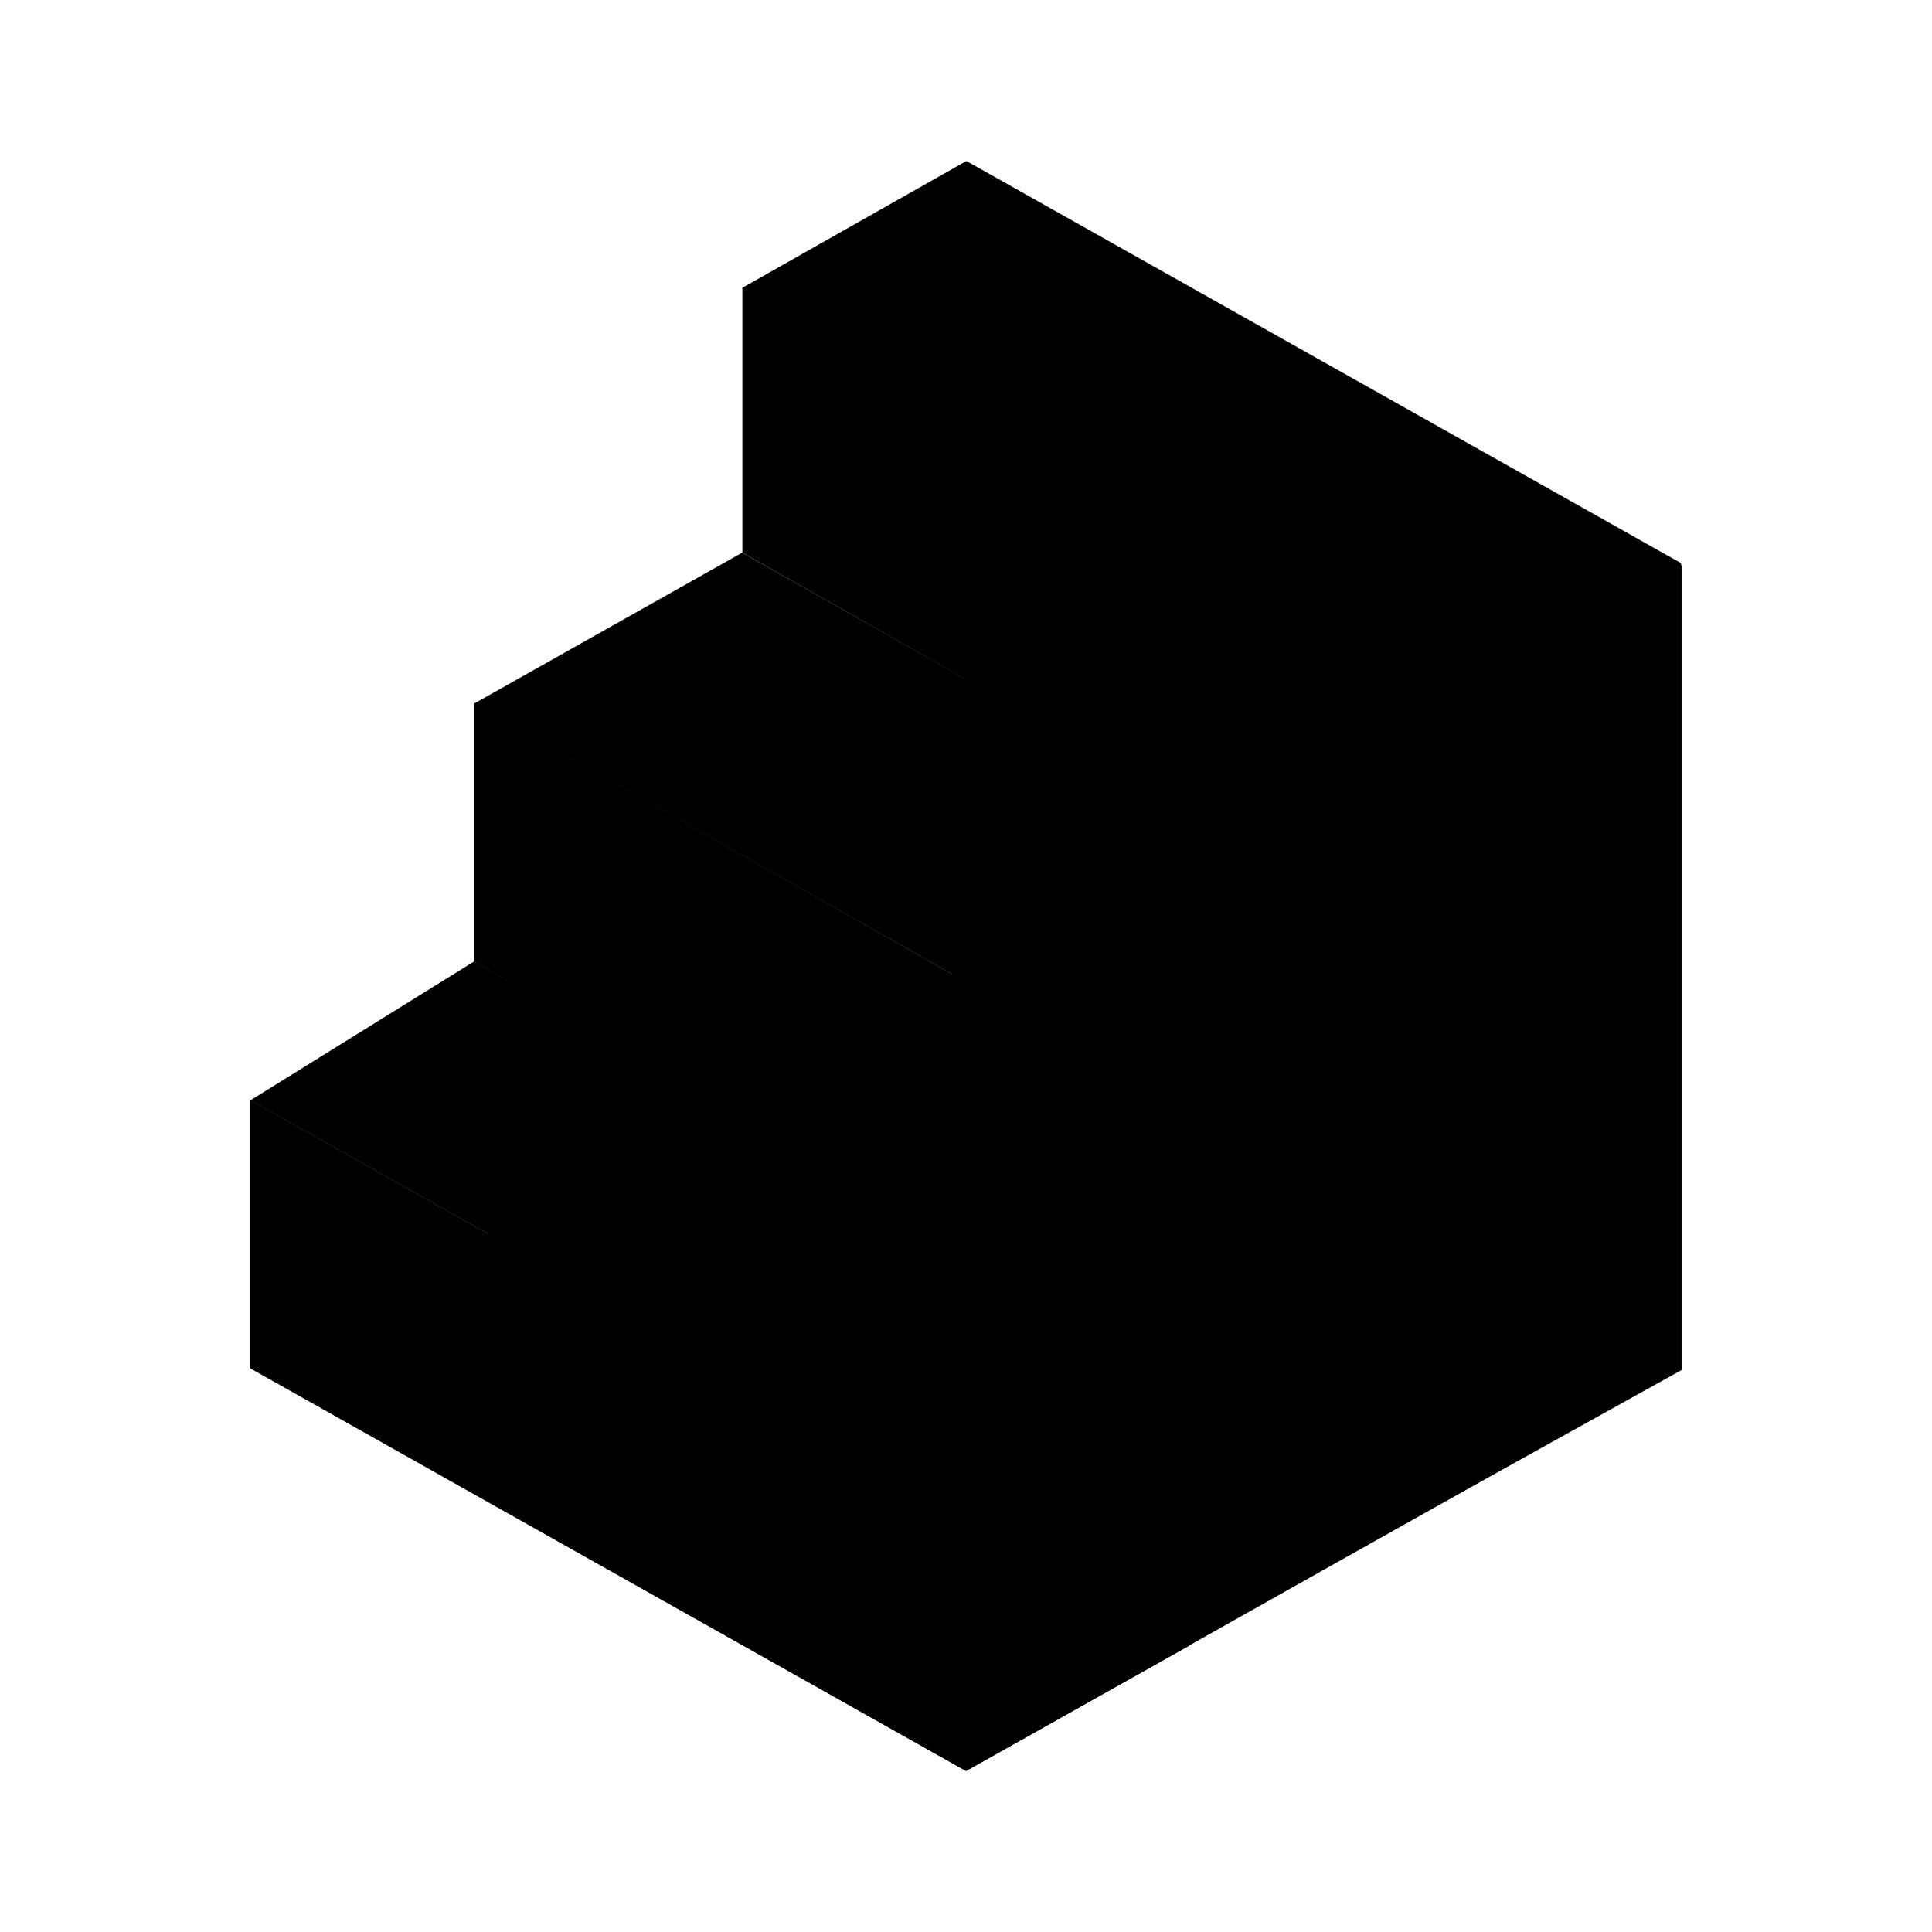 <svg xmlns="http://www.w3.org/2000/svg" xmlns:xlink="http://www.w3.org/1999/xlink" width="24" height="24" viewBox="0 0 24 24"><path fill="currentColor" fill-rule="evenodd" d="M20.883 16.999V7.01l-8.884-5v9.993l-8.882 4.998L12.002 22l8.875-4.994l.006.003v-.006l.003-.002z" clip-rule="evenodd"/><path fill="currentColor" d="m12.005 2l8.884 4.999l-2.778 1.804l-8.889-5.228z"/><path fill="currentColor" d="M18.111 8.525v3.38l-8.889-5.04V3.57z"/><path fill="currentColor" d="m9.22 6.865l8.891 5.027l-3.333 1.879L5.89 8.74z"/><path fill="currentColor" d="M14.775 13.771v3.364L5.89 11.946V8.733z"/><path fill="currentColor" d="m5.89 11.943l8.888 5.146l-2.776 1.578l-8.89-4.999z"/><path fill="currentColor" d="M12 18.667V22l-8.89-5.003v-3.333zm6.113-10.128l2.776-1.52v10l-2.776 1.542zm-3.338 5.232l3.336-1.886v6.678l-3.336 1.862zM12 18.665l2.774-1.58v3.358L12 21.999z"/></svg>